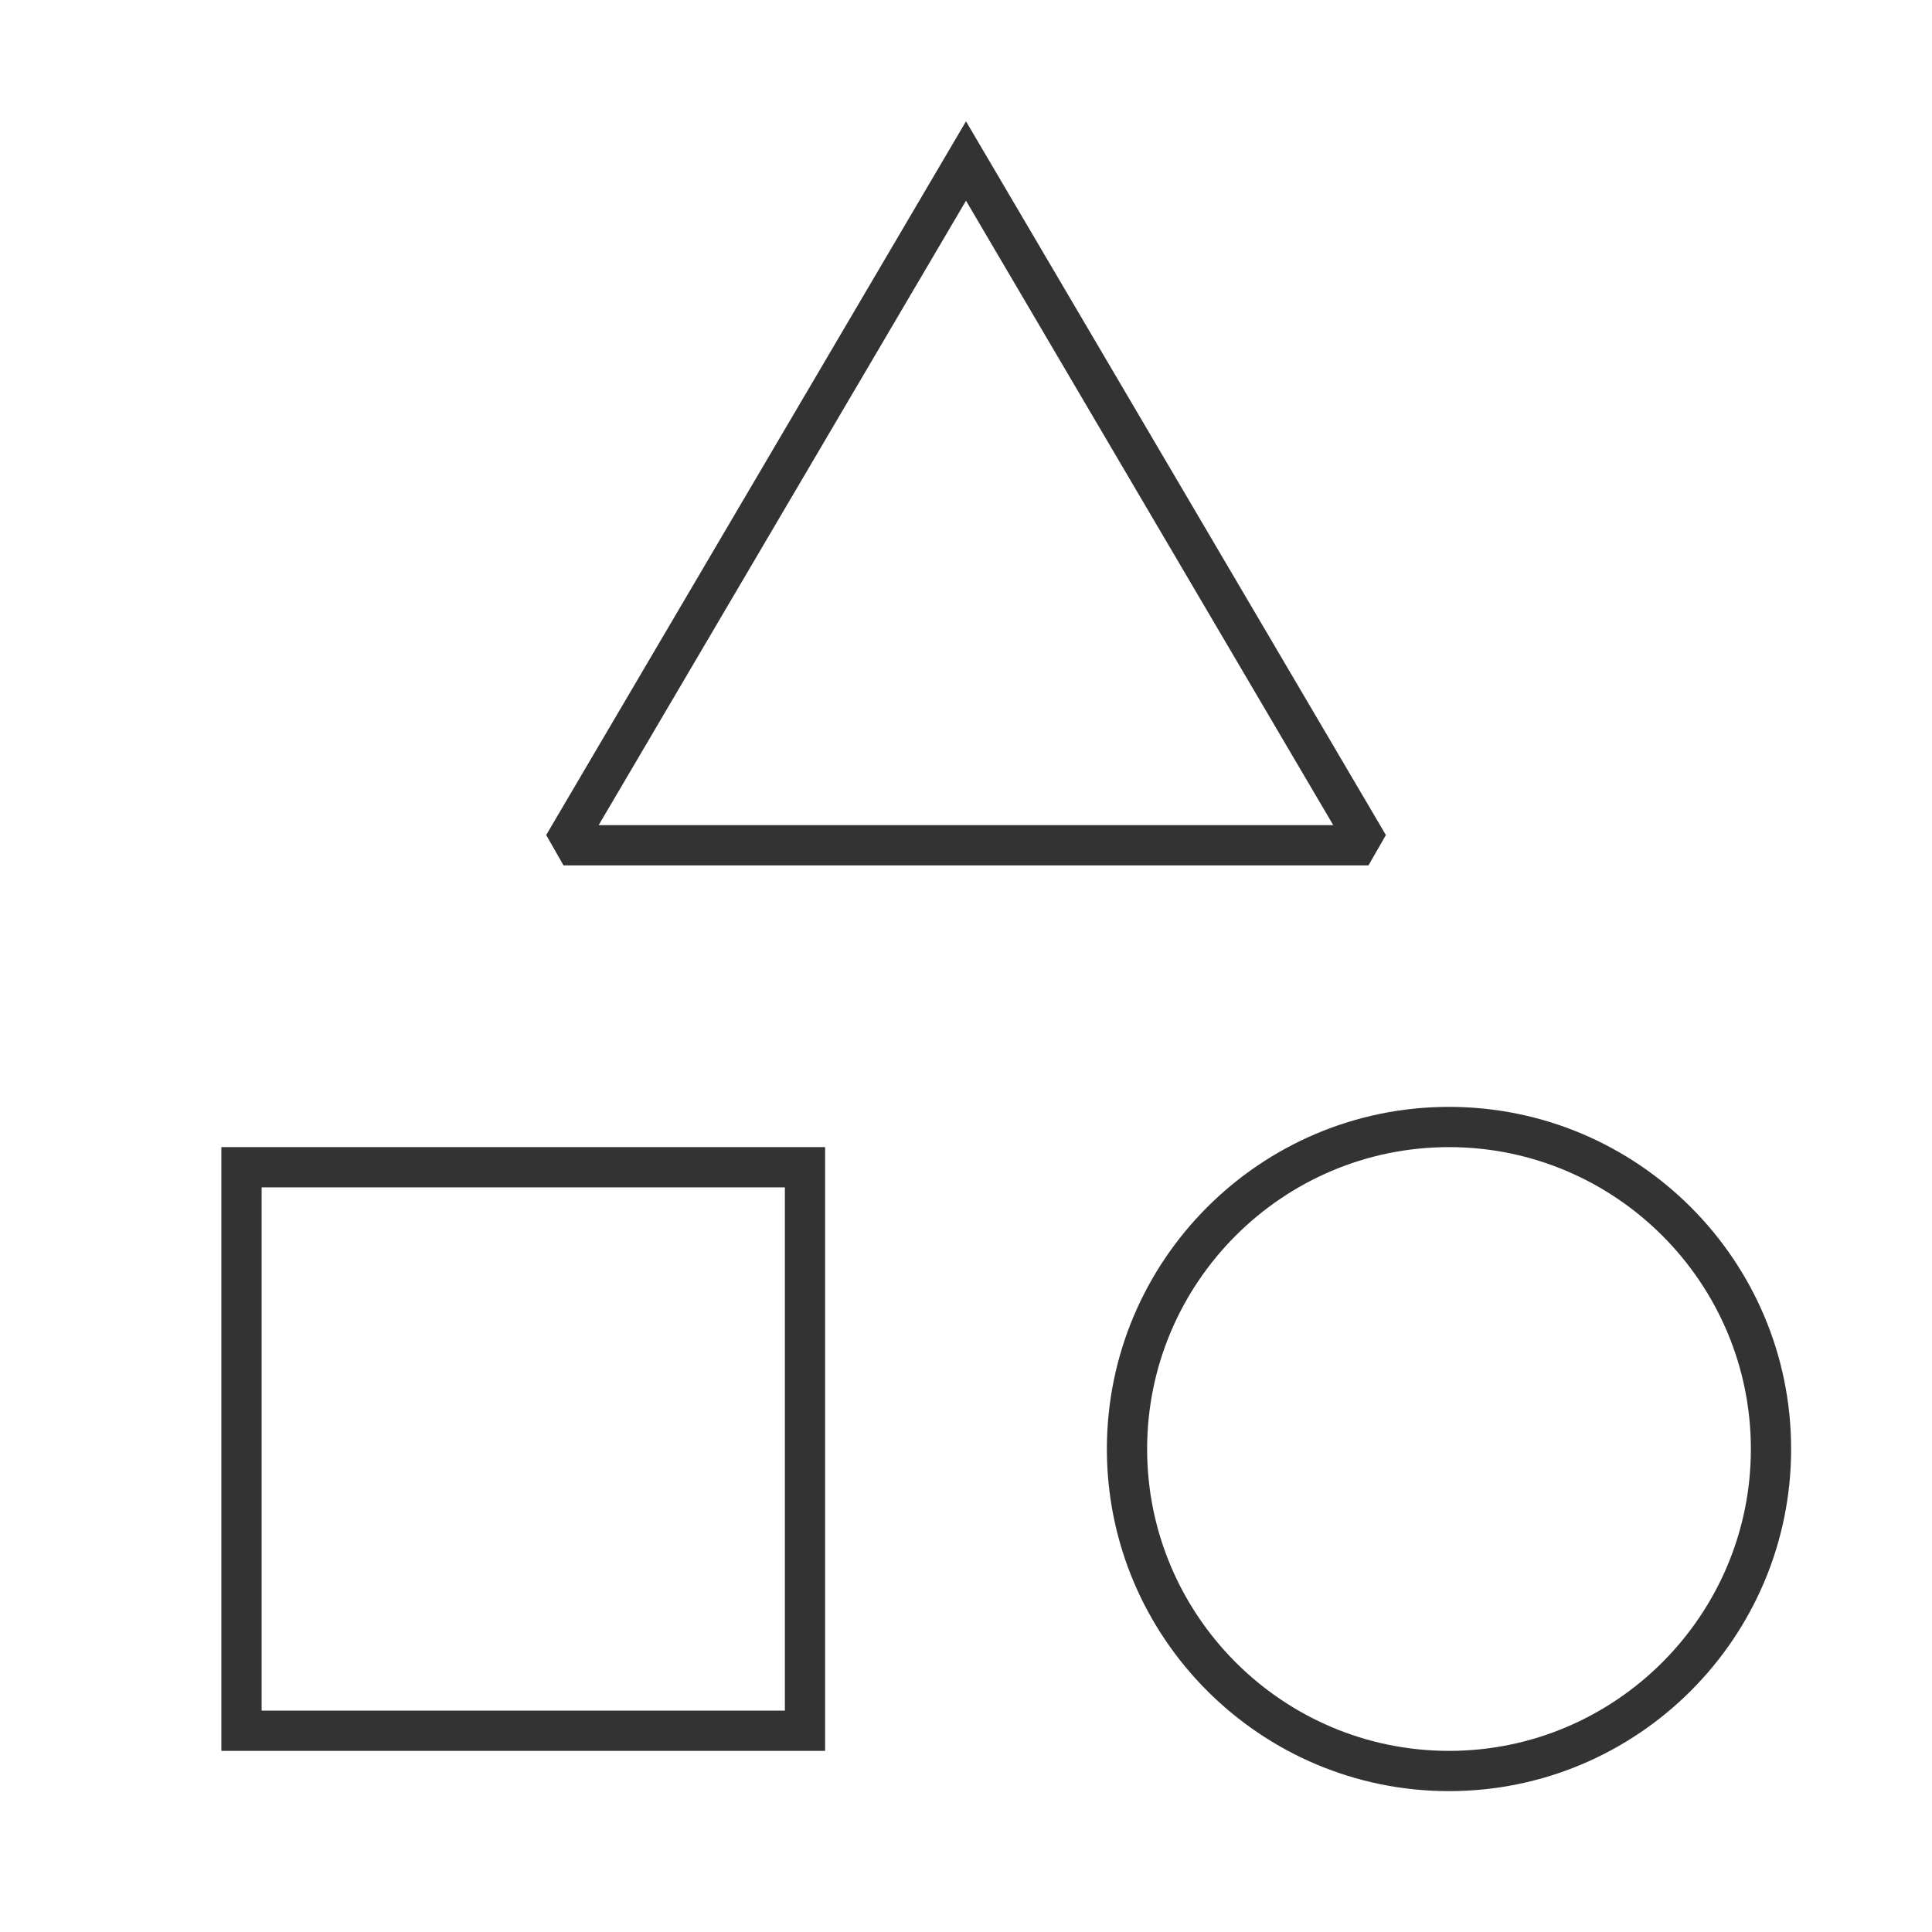 <?xml version="1.0" encoding="iso-8859-1"?>
<svg version="1.1" id="&#x56FE;&#x5C42;_1" xmlns="http://www.w3.org/2000/svg" xmlns:xlink="http://www.w3.org/1999/xlink" x="0px"
	 y="0px" viewBox="0 0 24 24" style="enable-background:new 0 0 24 24;" xml:space="preserve">
<path style="fill:#333333;" d="M10.25,21.75h-7.5v-7.5h7.5V21.75z M3.25,21.25h6.5v-6.5h-6.5V21.25z"/>
<path style="fill:#333333;" d="M17,10.75H7l-0.215-0.377L12,1.507l5.216,8.866L17,10.75z M7.437,10.25h9.125L12,2.493L7.437,10.25z"
	/>
<path style="fill:#333333;" d="M18,22.25c-2.344,0-4.25-1.906-4.25-4.25s1.906-4.25,4.25-4.25s4.25,1.906,4.25,4.25
	S20.344,22.25,18,22.25z M18,14.25c-2.067,0-3.75,1.683-3.75,3.75s1.683,3.75,3.75,3.75s3.75-1.683,3.75-3.75S20.067,14.25,18,14.25
	z"/>
</svg>






